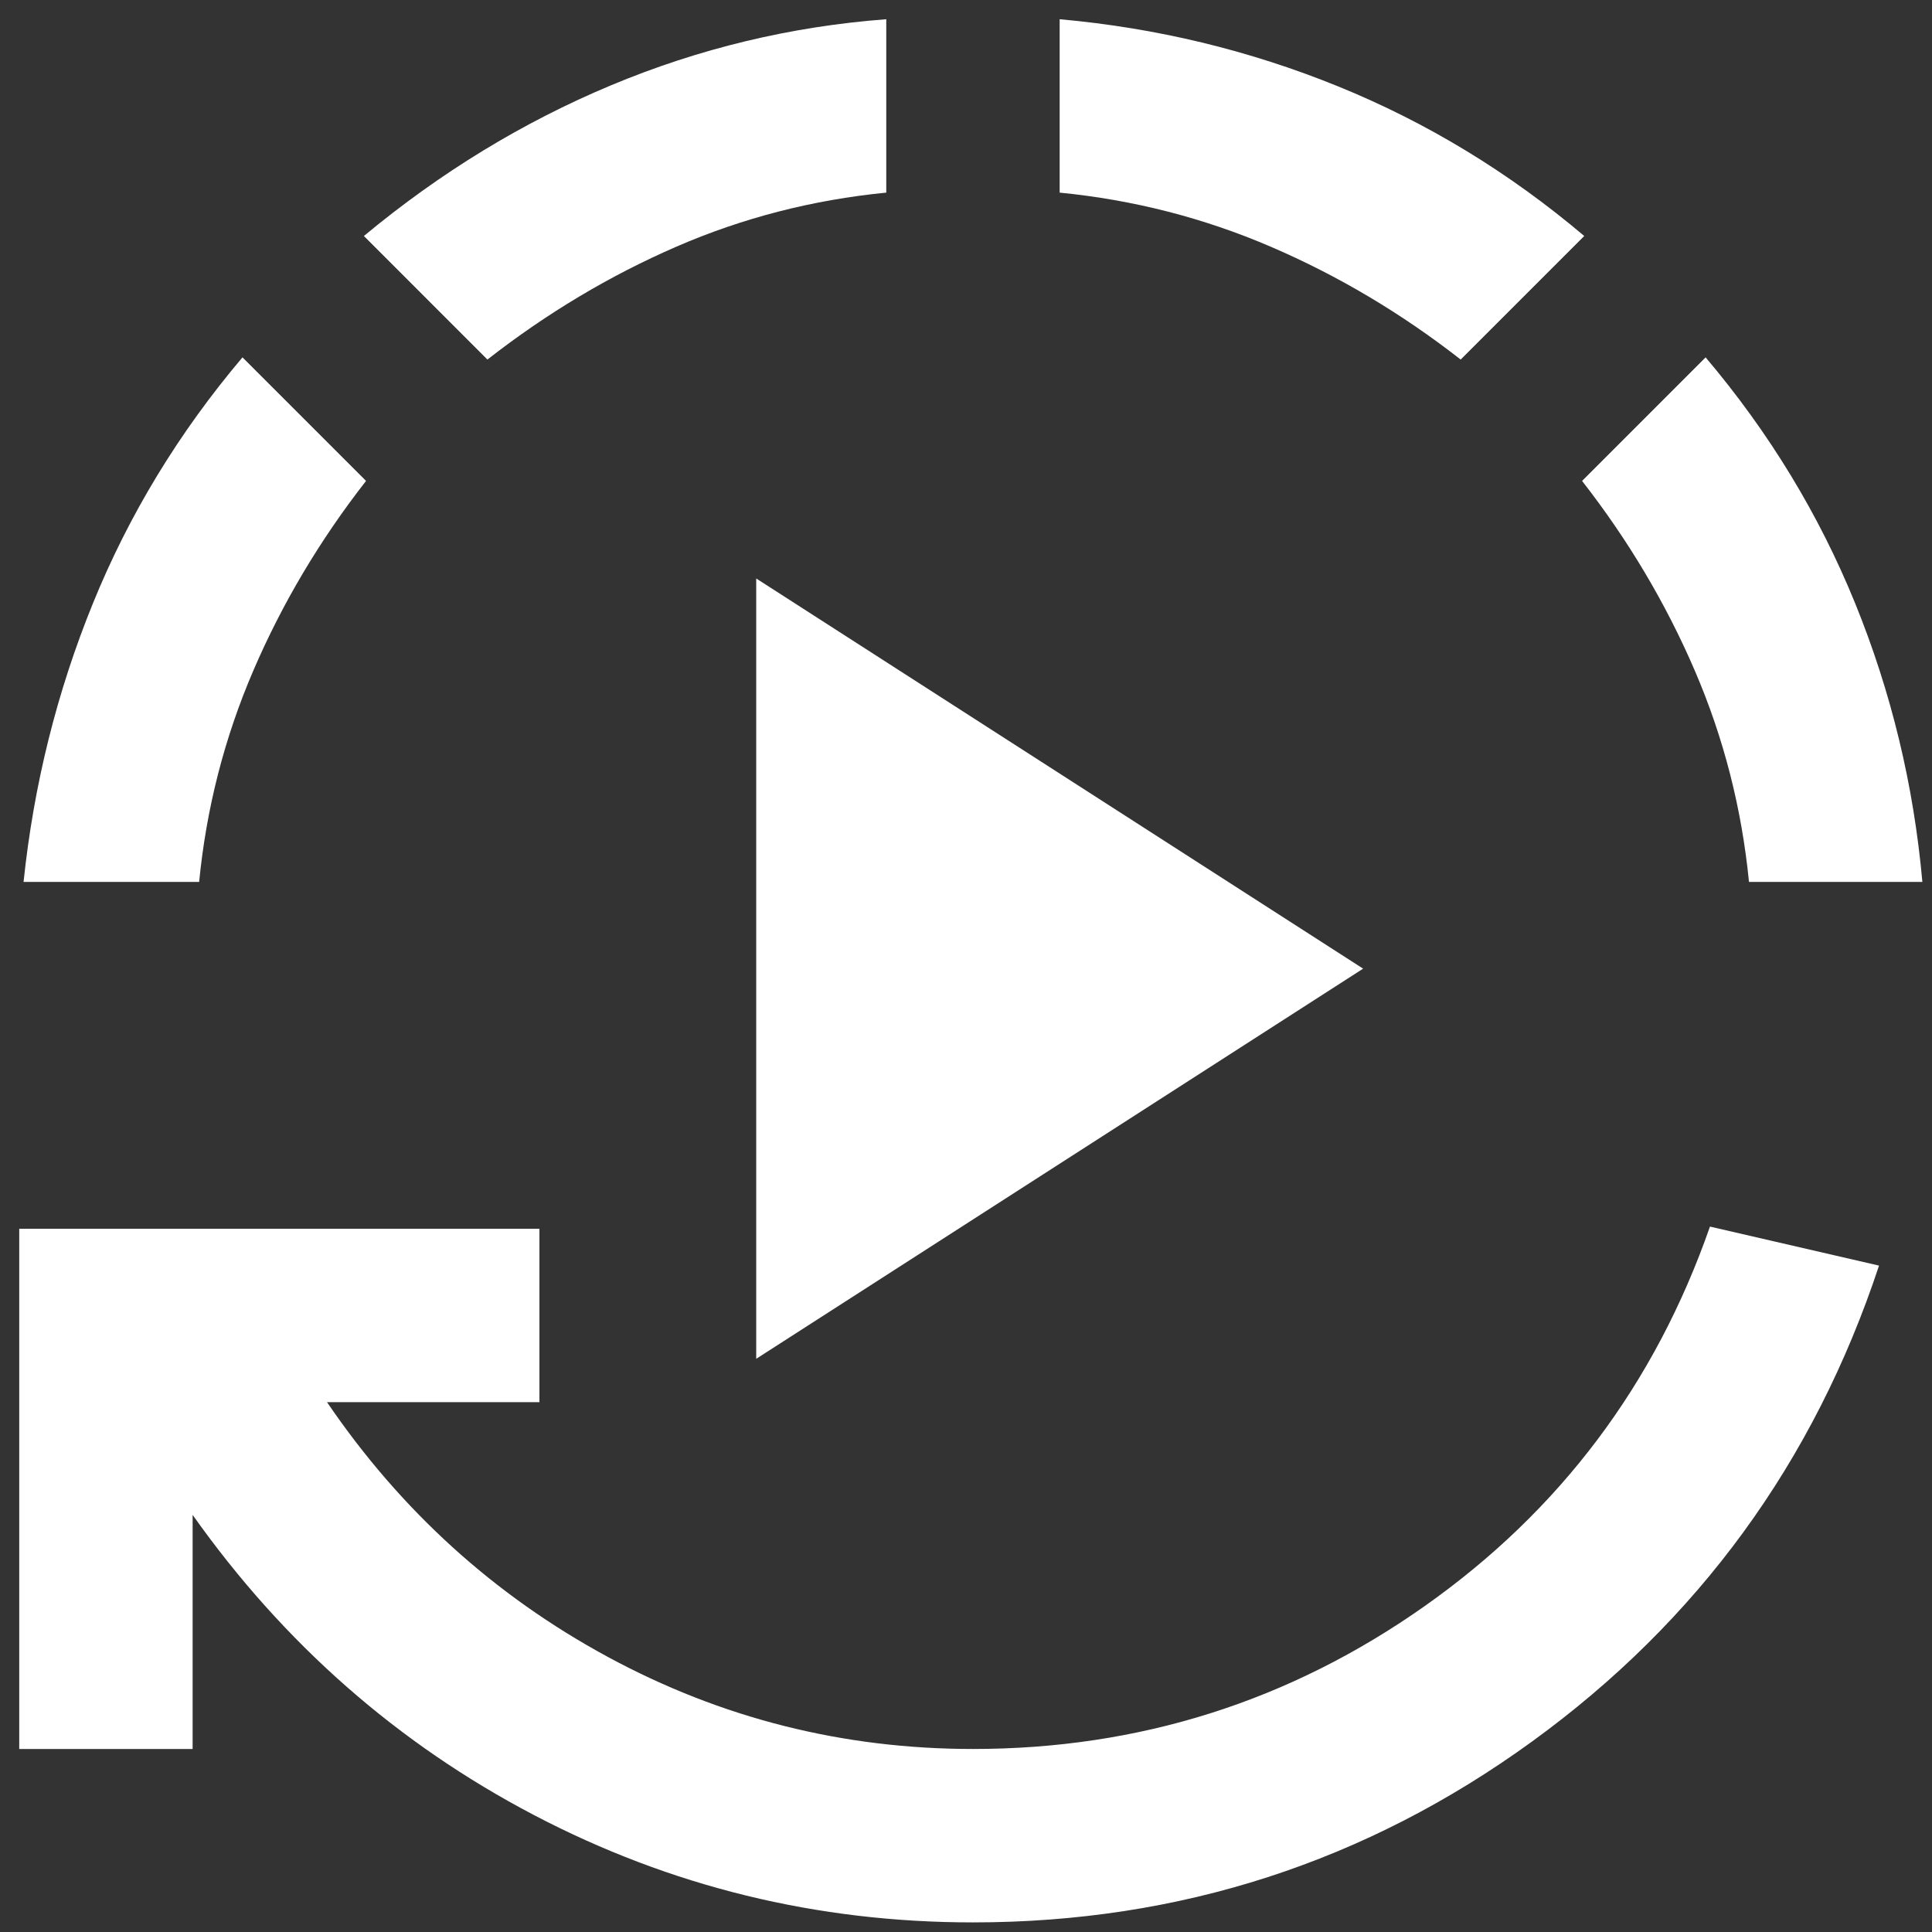 <svg width="67" height="67" viewBox="0 0 67 67" fill="none" xmlns="http://www.w3.org/2000/svg">
    <rect x="0" y="0" width="67" height="67" fill="#333333" stroke="none"/>
    <path d="M26.225 47.122V20.061L47.272 33.592L26.225 47.122ZM33.742 66.667C28.329 66.667 23.255 65.426 18.52 62.946C13.784 60.465 9.837 56.995 6.68 52.535V60.653H0.667V42.612H18.707V48.626H11.341C13.897 52.384 17.141 55.328 21.075 57.458C25.009 59.588 29.231 60.653 33.742 60.653C39.505 60.653 44.729 58.999 49.415 55.692C54.1 52.384 57.395 47.999 59.3 42.537L65.163 43.89C62.908 50.705 58.899 56.205 53.136 60.39C47.373 64.574 40.908 66.667 33.742 66.667ZM0.817 30.585C1.168 27.227 1.969 24.007 3.222 20.925C4.475 17.843 6.204 14.999 8.409 12.393L12.694 16.678C11.09 18.733 9.787 20.925 8.785 23.256C7.783 25.586 7.156 28.029 6.906 30.585H0.817ZM16.903 12.469L12.619 8.184C15.275 5.979 18.131 4.237 21.188 2.959C24.245 1.681 27.427 0.917 30.735 0.667V6.68C28.179 6.931 25.748 7.557 23.443 8.56C21.138 9.562 18.958 10.865 16.903 12.469ZM50.655 12.469C48.6 10.865 46.408 9.562 44.078 8.56C41.747 7.557 39.304 6.931 36.748 6.68V0.667C40.106 0.967 43.326 1.744 46.408 2.997C49.49 4.25 52.334 5.979 54.94 8.184L50.655 12.469ZM60.653 30.585C60.402 28.029 59.776 25.586 58.774 23.256C57.771 20.925 56.468 18.733 54.865 16.678L59.149 12.393C61.354 14.999 63.083 17.843 64.336 20.925C65.589 24.007 66.366 27.227 66.666 30.585H60.653Z" fill="white"/>
</svg>
